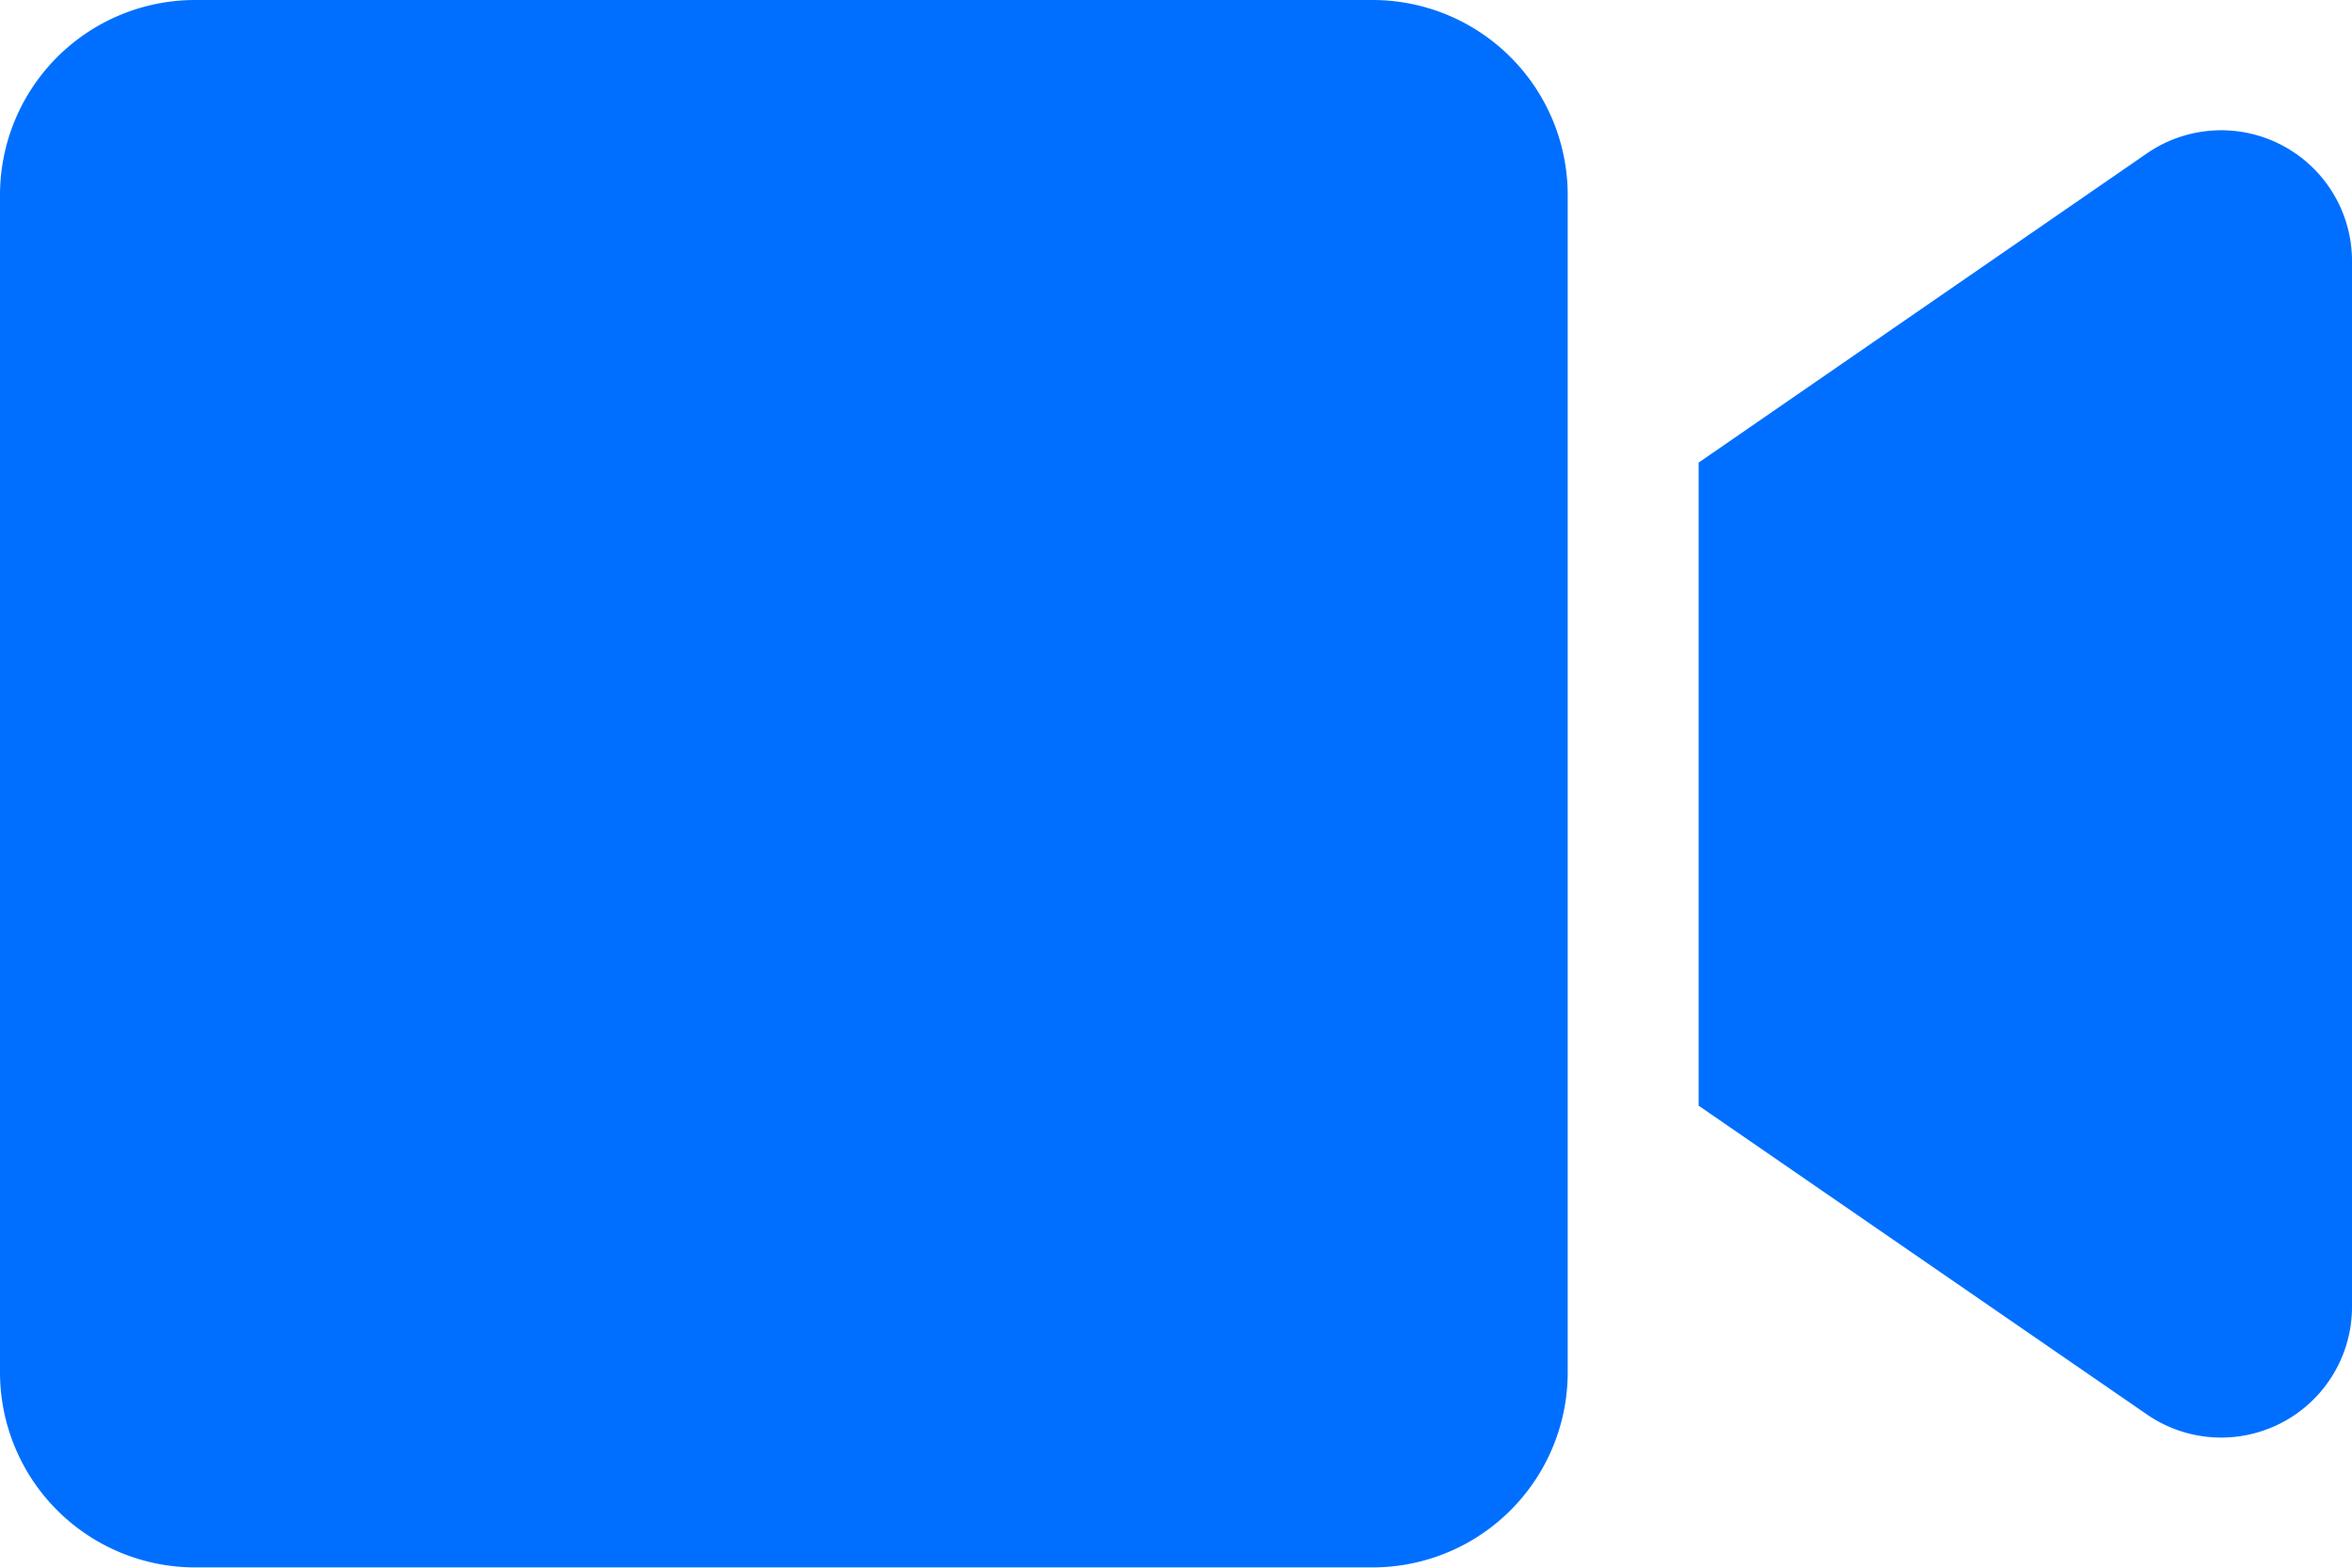 <svg xmlns="http://www.w3.org/2000/svg" width="21.574" height="14.383" viewBox="0 0 21.574 14.383">
  <path id="Icon_awesome-video" data-name="Icon awesome-video" d="M12.592,4.5H1.79A1.79,1.79,0,0,0,0,6.29v10.8a1.79,1.79,0,0,0,1.79,1.79h10.8a1.79,1.79,0,0,0,1.79-1.79V6.29A1.79,1.79,0,0,0,12.592,4.5Zm7.094,1.412L15.581,8.744v5.9l4.105,2.828a1.2,1.2,0,0,0,1.888-.966V6.878A1.2,1.2,0,0,0,19.686,5.912Z" transform="translate(0 -4.5)" fill="#006fff"/>
</svg>
